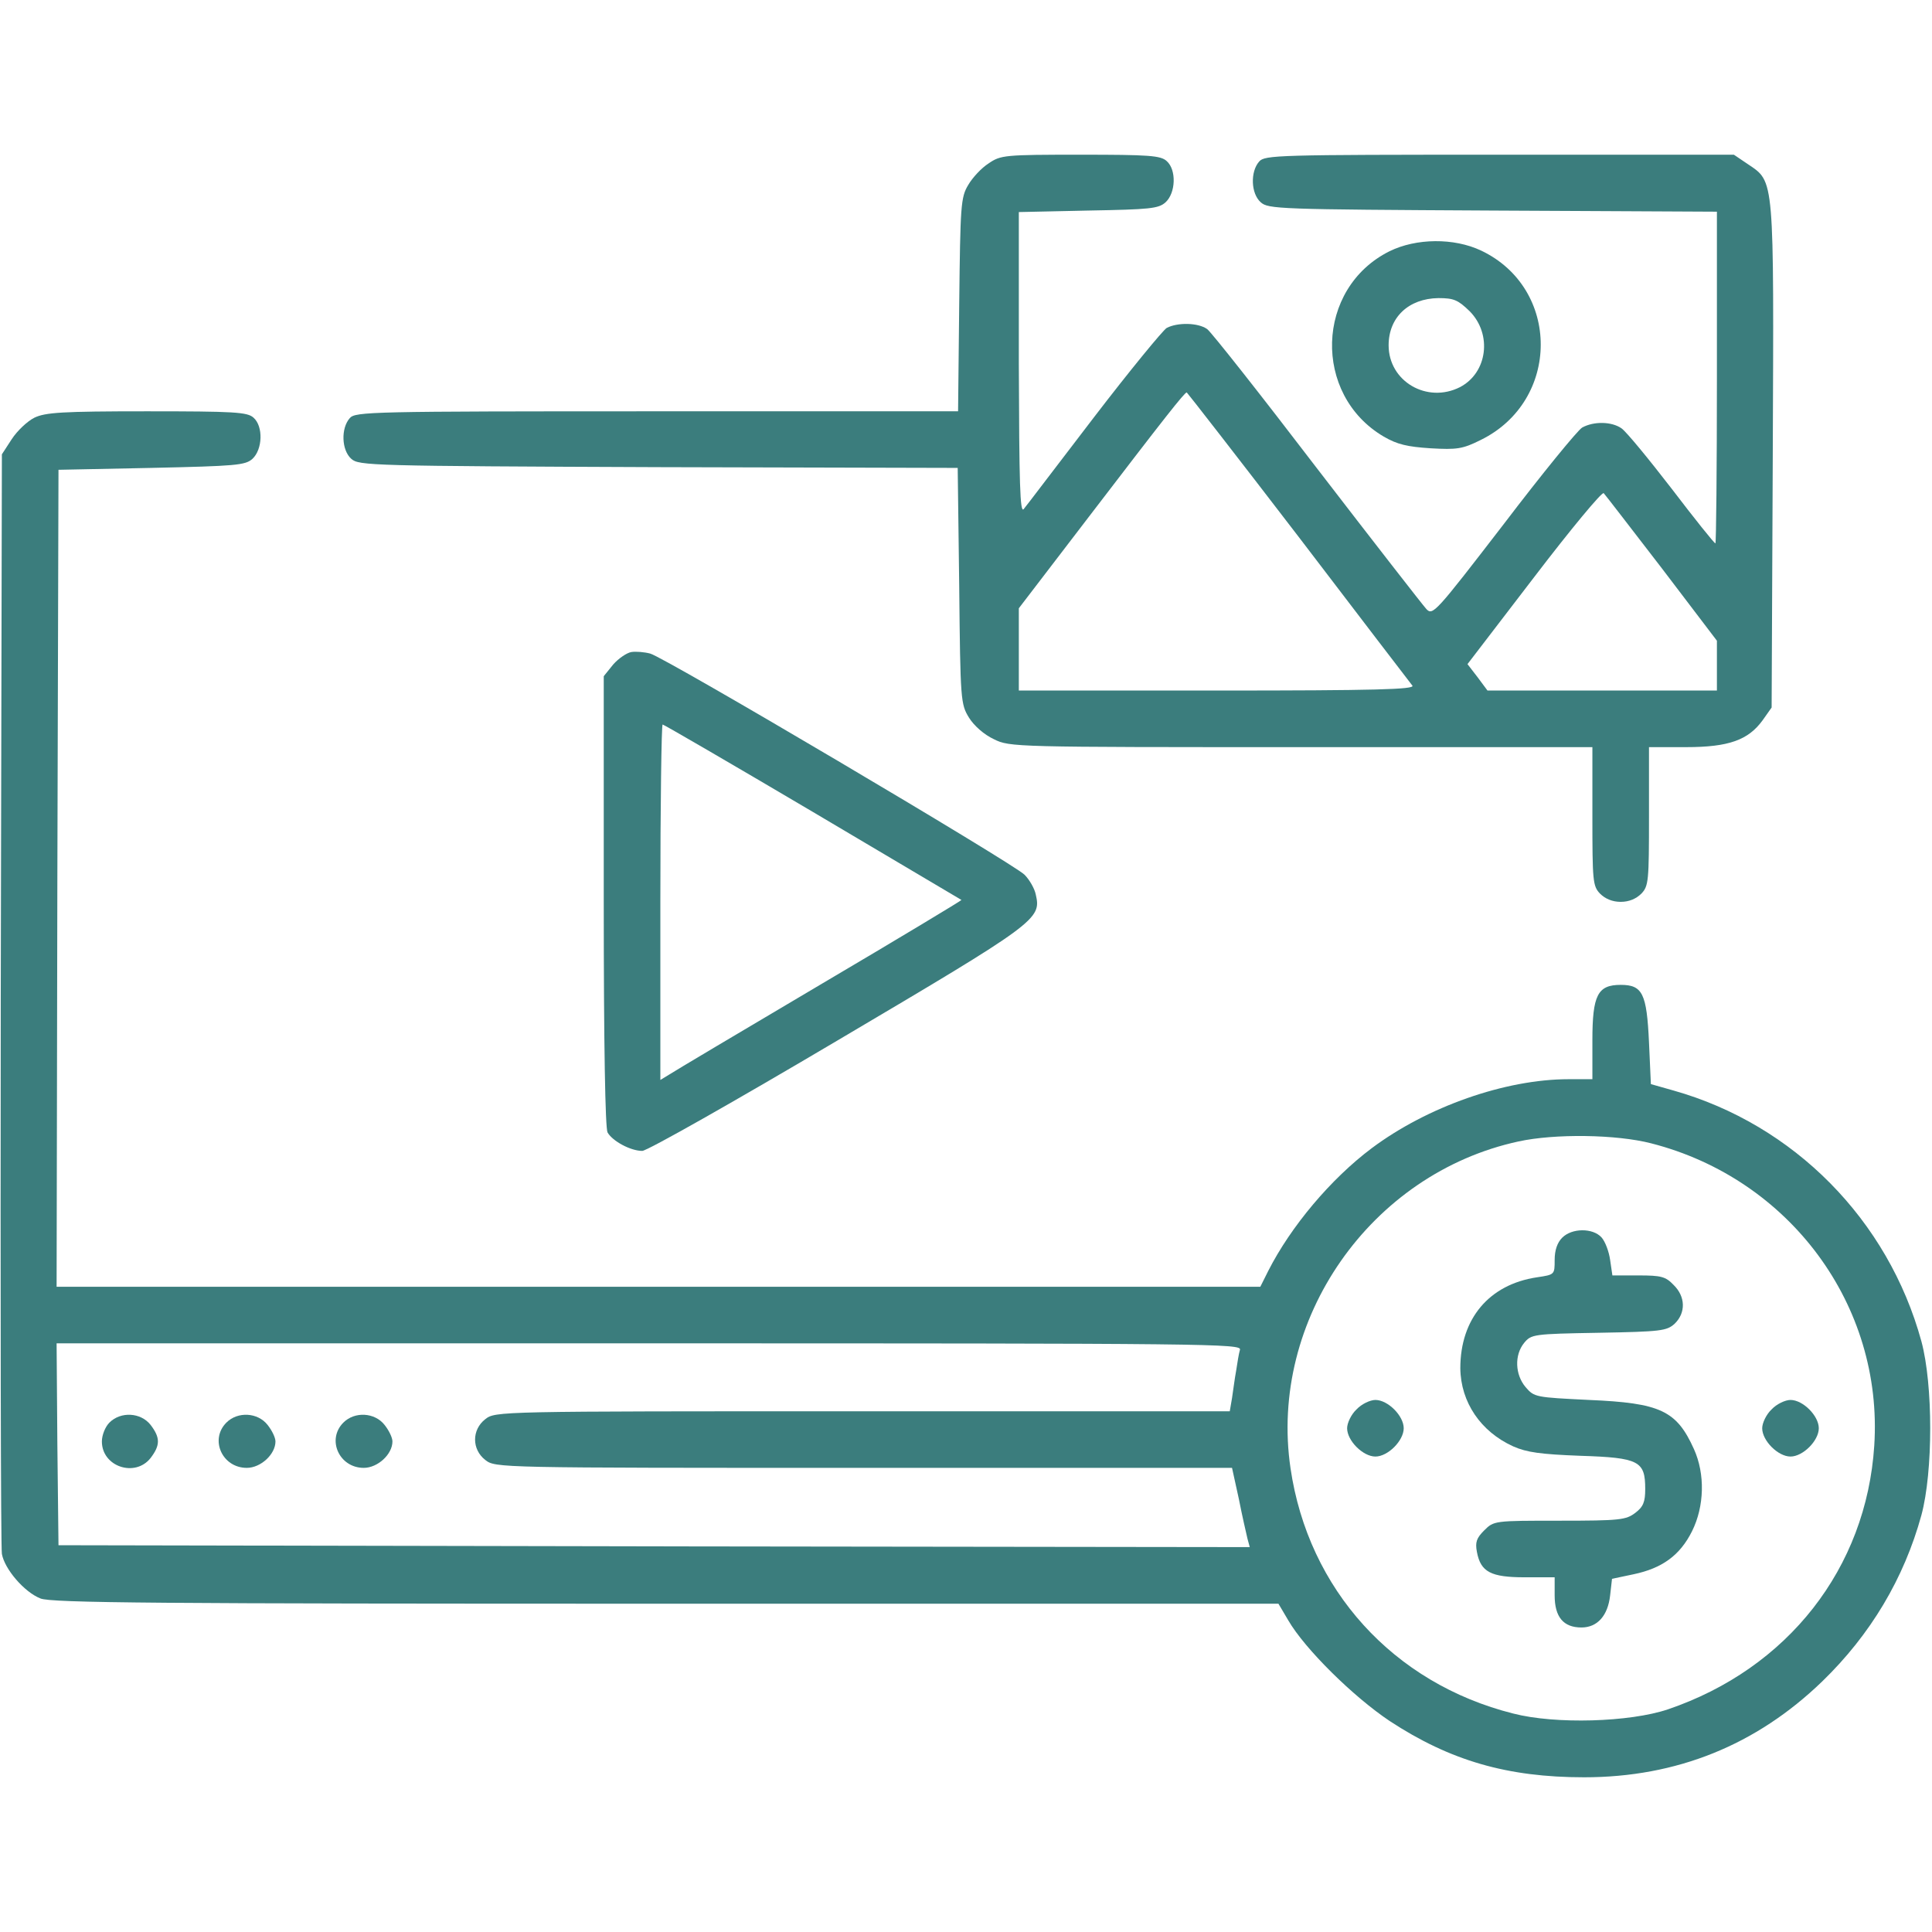 <?xml version="1.0" standalone="no"?>
<!DOCTYPE svg PUBLIC "-//W3C//DTD SVG 20010904//EN"
 "http://www.w3.org/TR/2001/REC-SVG-20010904/DTD/svg10.dtd">
<svg version="1.0" xmlns="http://www.w3.org/2000/svg"
 width="512pt" height="512pt" viewBox="0 0 512 512"
 preserveAspectRatio="xMidYMid meet">

<g transform="translate(0,512) scale(0.1,-0.1)"
fill="#3b7d7d" stroke="none">
<path d="M2620 4687 c-19 -12 -43 -38 -54 -57 -20 -33 -21 -54 -24 -317 l-3
-283 -798 0 c-760 0 -799 -1 -814 -18 -24 -27 -22 -85 4 -108 20 -18 50 -19
814 -22 l793 -2 4 -313 c3 -305 4 -313 26 -349 13 -21 40 -45 66 -57 42 -21
54 -21 814 -21 l772 0 0 -183 c0 -171 1 -185 20 -205 14 -14 33 -22 55 -22 22
0 41 8 55 22 19 20 20 34 20 205 l0 183 98 0 c114 0 165 19 203 71 l24 34 3
665 c3 746 5 727 -66 775 l-37 25 -621 0 c-589 0 -622 -1 -637 -18 -24 -27
-22 -85 4 -108 20 -18 47 -19 615 -22 l594 -3 0 -439 c0 -242 -2 -440 -4 -440
-3 0 -55 65 -116 145 -61 79 -120 151 -133 160 -26 18 -73 19 -104 2 -12 -7
-106 -122 -208 -256 -181 -235 -188 -243 -205 -225 -10 11 -140 178 -290 373
-149 195 -280 361 -291 369 -24 17 -78 18 -107 3 -10 -6 -98 -113 -193 -237
-96 -125 -179 -235 -186 -243 -10 -13 -12 68 -13 386 l0 401 184 4 c164 3 186
5 205 22 27 25 29 86 3 109 -16 15 -47 17 -229 17 -201 0 -211 -1 -243 -23z
m821 -989 c161 -211 297 -389 302 -395 7 -10 -97 -13 -517 -13 l-526 0 0 109
0 109 186 243 c199 260 253 329 259 329 1 0 135 -172 296 -382z m963 -84 l146
-192 0 -66 0 -66 -304 0 -304 0 -26 35 -27 35 177 231 c97 127 180 227 184
222 4 -4 73 -94 154 -199z"/>
<path d="M3682 4454 c-196 -98 -204 -380 -15 -491 36 -21 63 -27 124 -31 70
-4 85 -2 133 22 212 104 212 402 1 502 -72 34 -172 33 -243 -2z m213 -159 c60
-61 47 -163 -26 -201 -87 -44 -189 15 -189 111 0 74 53 124 132 125 41 0 52
-5 83 -35z"/>
<path d="M91 4013 c-18 -9 -45 -34 -60 -57 l-26 -40 -3 -1440 c-1 -793 0
-1456 3 -1474 7 -40 59 -101 102 -118 27 -12 315 -14 1657 -14 l1624 0 26 -44
c44 -76 173 -203 269 -267 160 -105 312 -149 515 -149 245 0 456 85 631 254
128 124 217 273 263 441 31 115 31 345 0 460 -88 322 -338 575 -657 665 l-60
17 -5 111 c-6 129 -17 152 -75 152 -61 0 -75 -27 -75 -147 l0 -103 -63 0
c-168 0 -375 -73 -522 -183 -108 -81 -214 -207 -274 -325 l-21 -42 -1595 0
-1595 0 2 1083 3 1082 246 5 c225 5 249 7 268 24 27 25 29 86 3 109 -16 15
-51 17 -283 17 -225 0 -269 -3 -298 -17z m4285 -1923 c367 -94 615 -429 591
-801 -21 -325 -229 -591 -547 -699 -101 -34 -298 -40 -410 -11 -318 80 -543
329 -590 650 -58 394 212 781 604 866 96 21 259 19 352 -5z m-1090 -547 c-3
-10 -7 -35 -10 -55 -4 -21 -8 -54 -11 -73 l-6 -35 -973 0 c-970 0 -973 0
-1000 -21 -36 -28 -36 -80 0 -108 27 -21 30 -21 1003 -21 l976 0 18 -82 c9
-46 20 -93 23 -106 l6 -22 -1578 2 -1579 3 -3 268 -2 267 1571 0 c1491 0 1570
-1 1565 -17z"/>
<path d="M4140 1840 c-13 -13 -20 -33 -20 -59 0 -39 0 -39 -47 -46 -127 -19
-203 -110 -203 -241 1 -90 54 -168 140 -207 36 -16 73 -21 178 -25 156 -5 172
-14 172 -88 0 -34 -5 -47 -26 -63 -25 -19 -40 -21 -201 -21 -173 0 -174 0
-200 -26 -20 -20 -24 -31 -19 -57 10 -53 37 -67 127 -67 l79 0 0 -48 c0 -57
23 -85 71 -85 42 0 70 31 76 85 l5 44 57 12 c76 16 123 50 155 114 33 66 35
152 5 218 -46 102 -89 122 -278 130 -141 7 -145 7 -168 34 -28 33 -30 85 -4
117 19 23 24 24 198 27 165 3 180 5 201 24 30 29 29 72 -3 103 -21 22 -33 25
-93 25 l-69 0 -6 41 c-3 22 -13 49 -23 60 -23 25 -78 25 -104 -1z"/>
<path d="M3595 1385 c-14 -13 -25 -36 -25 -50 0 -33 42 -75 75 -75 33 0 75 42
75 75 0 33 -42 75 -75 75 -14 0 -37 -11 -50 -25z"/>
<path d="M4695 1385 c-14 -13 -25 -36 -25 -50 0 -33 42 -75 75 -75 33 0 75 42
75 75 0 33 -42 75 -75 75 -14 0 -37 -11 -50 -25z"/>
<path d="M290 1350 c-11 -11 -20 -33 -20 -50 0 -67 88 -96 129 -44 26 34 26
54 0 88 -26 33 -79 36 -109 6z"/>
<path d="M600 1350 c-45 -45 -11 -120 54 -120 37 0 76 36 76 70 0 10 -9 29
-21 44 -26 33 -79 36 -109 6z"/>
<path d="M910 1350 c-45 -45 -11 -120 54 -120 37 0 76 36 76 70 0 10 -9 29
-21 44 -26 33 -79 36 -109 6z"/>
<path d="M1673 3392 c-12 -2 -34 -17 -48 -33 l-25 -31 0 -594 c0 -389 4 -602
10 -615 13 -23 61 -49 92 -49 13 0 246 132 518 293 528 312 540 321 525 386
-3 16 -17 40 -30 53 -30 30 -955 577 -992 586 -15 4 -38 6 -50 4z m480 -423
c216 -128 393 -233 395 -234 1 -1 -168 -103 -375 -225 -208 -123 -388 -230
-400 -238 l-23 -14 0 471 c0 259 3 471 6 471 3 0 182 -104 397 -231z"/>
</g>
</svg>

